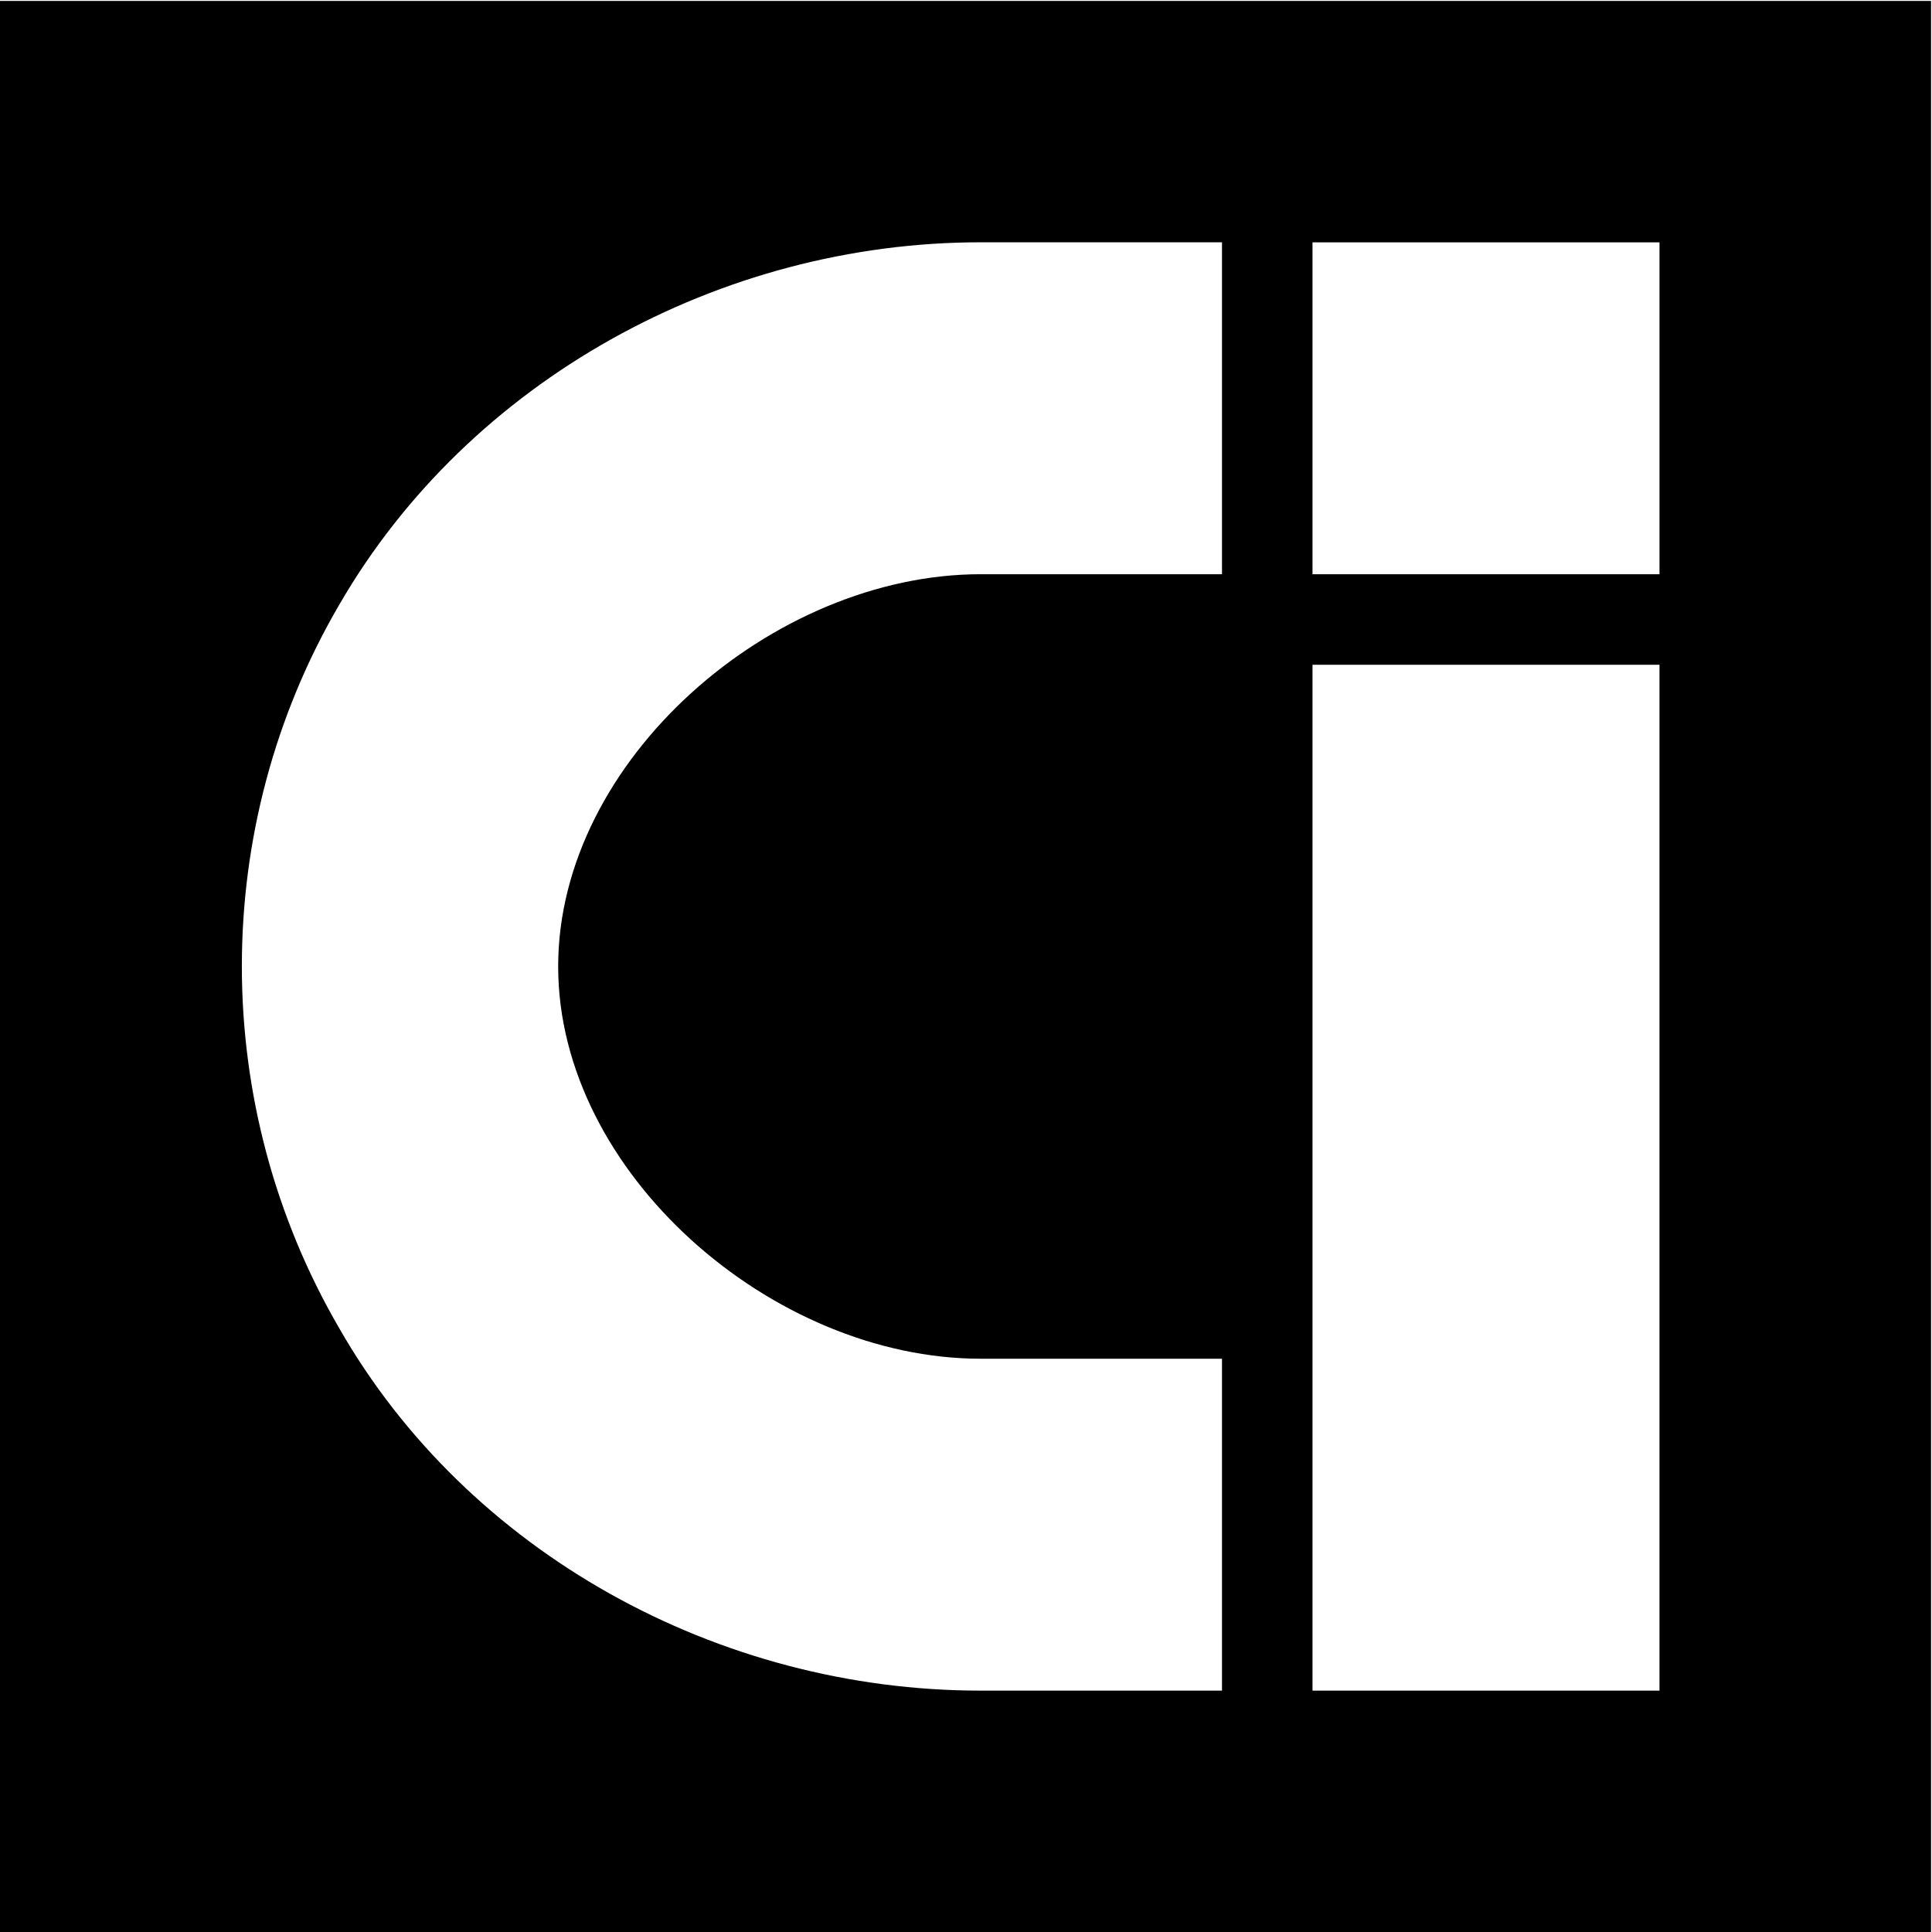 <svg version="1" xmlns="http://www.w3.org/2000/svg" width="682.667" height="682.667" viewBox="0 0 512 512"><path stroke-width=".75" d="m0 .25v511.75h511.75v-511.75zm323.84 63.968v87.957h-63.969c-55.073 0-111.95 49.176-111.95 103.95 0 54.773 56.872 103.95 111.95 103.95l63.969.001v87.957h-63.969c-69.566 0-135.93-36.582-169.92-95.953-34.477-59.18-34.477-132.95.011-191.92 34.379-59.37 100.95-95.951 169.92-95.951zm23.988.002h91.955v87.957h-91.955zm-.001 111.95h91.955v271.87h-91.955z"/>
</svg>
